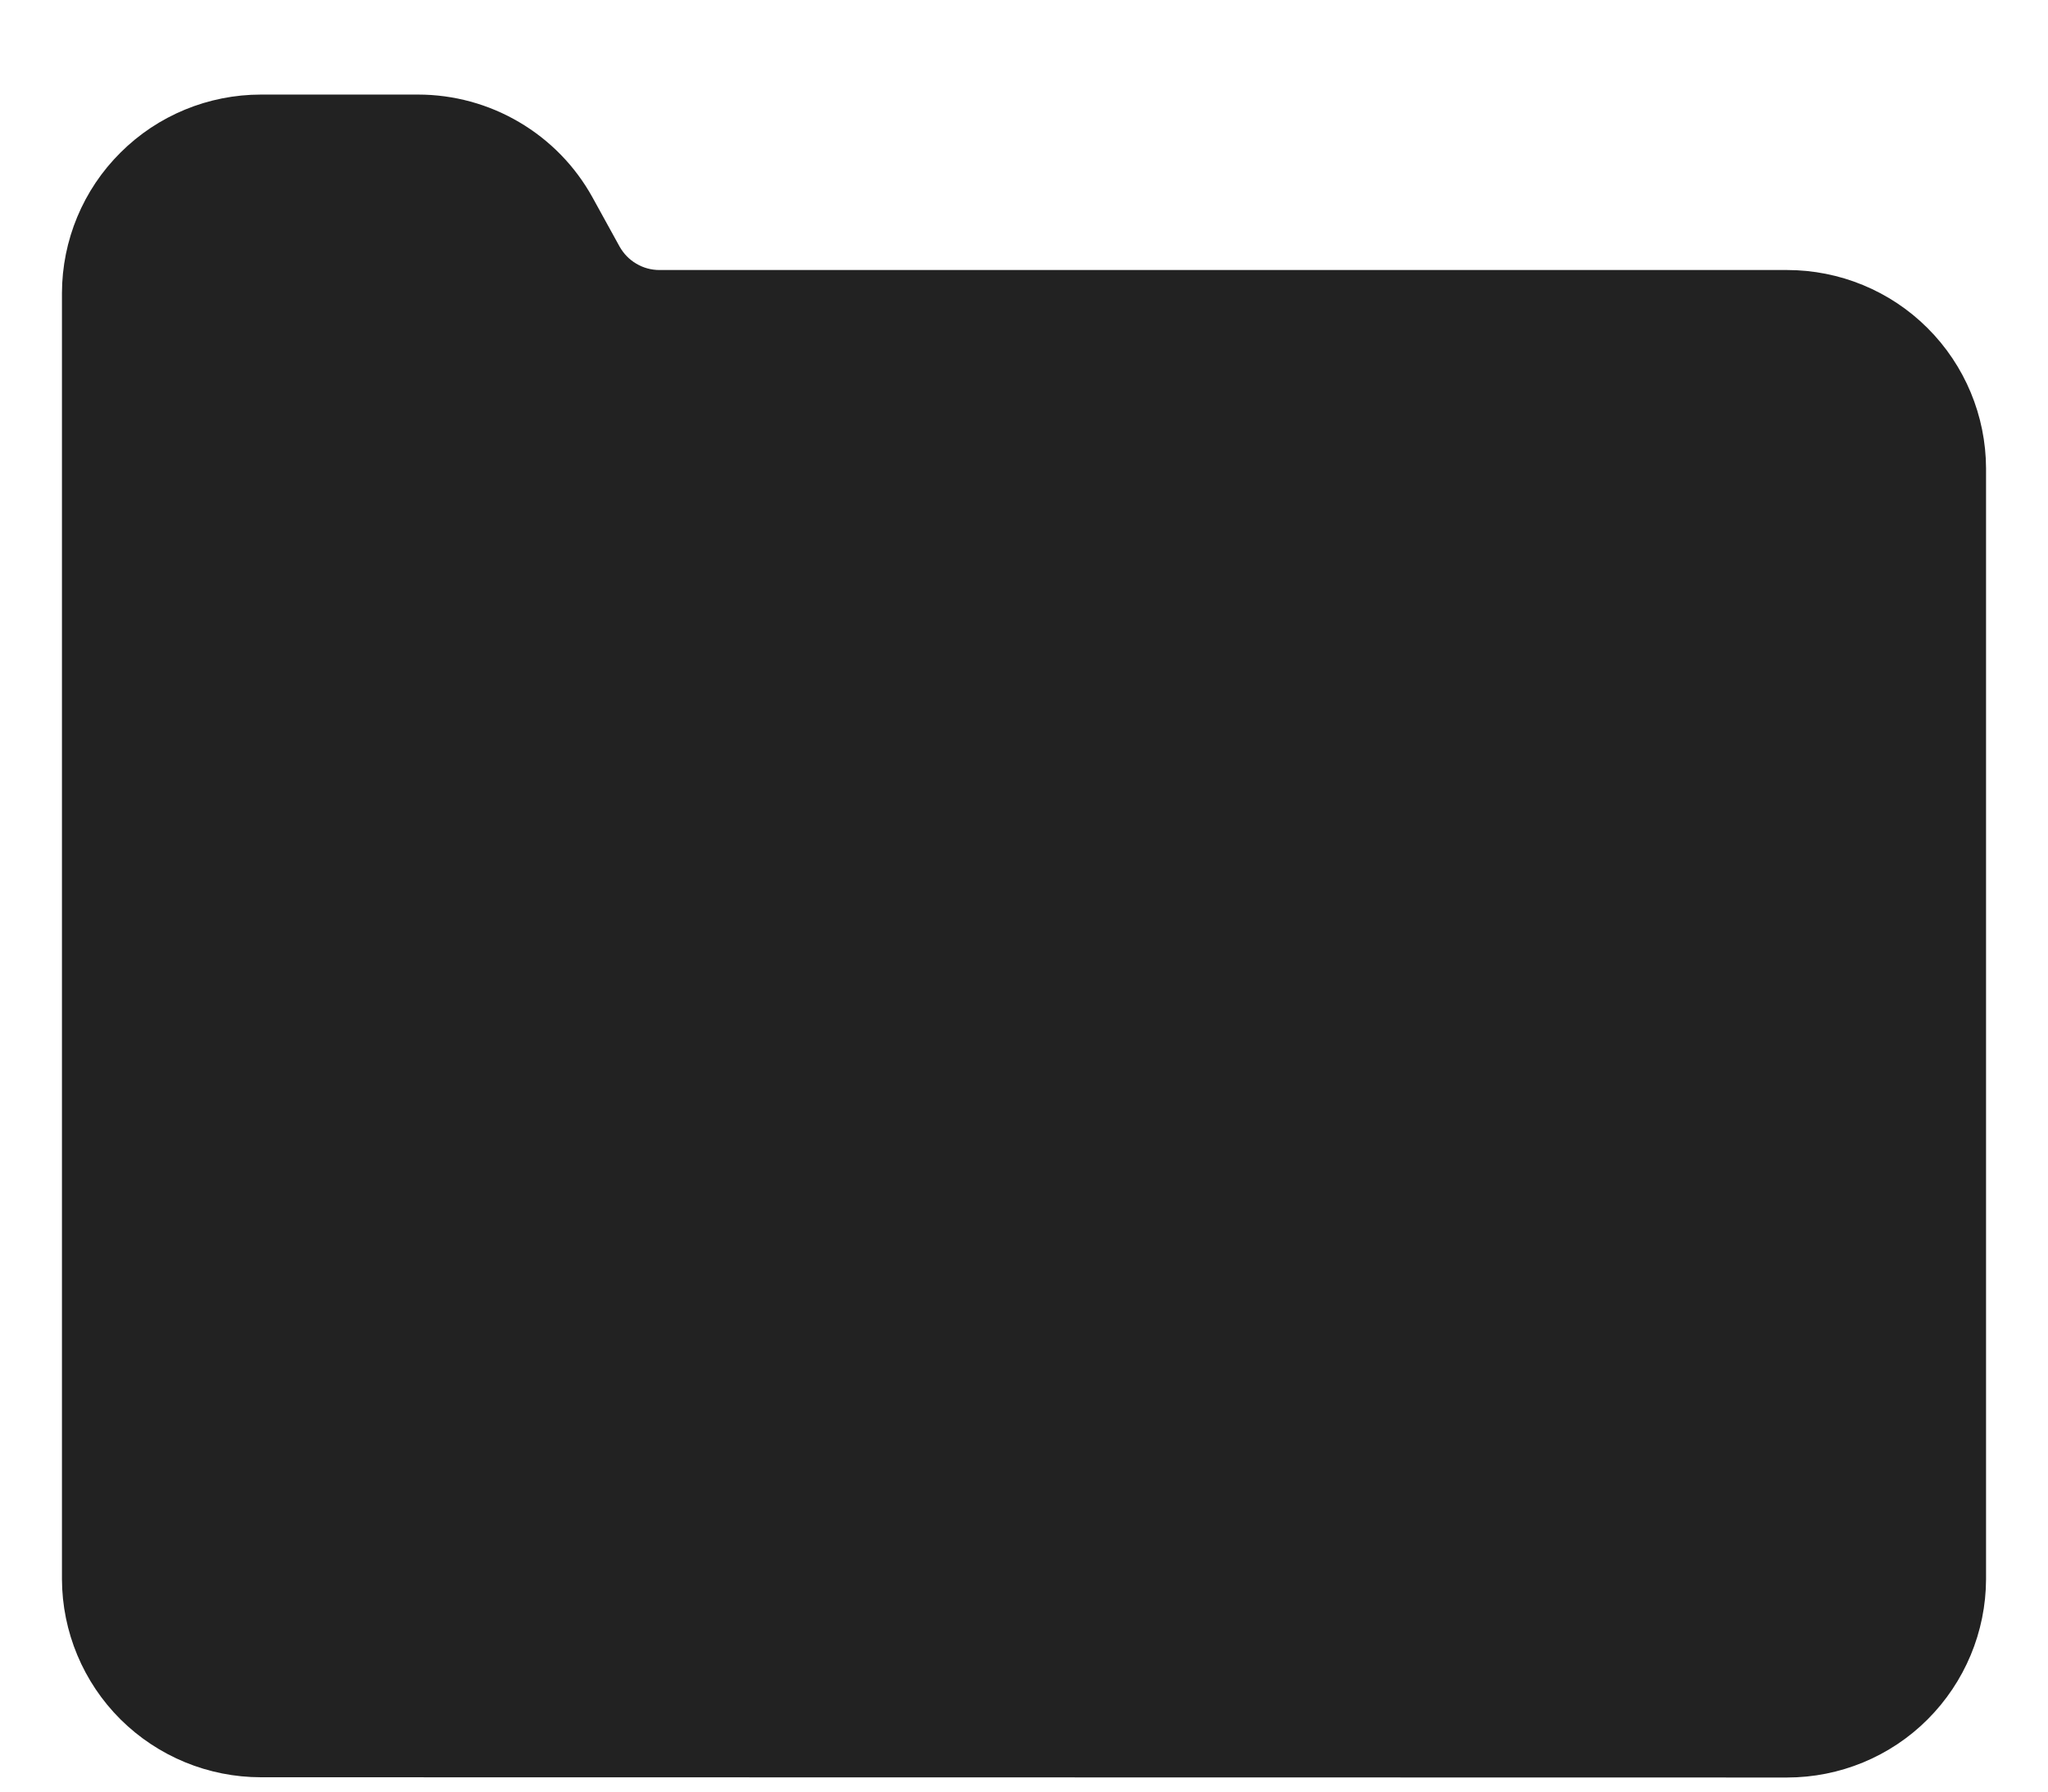 <svg width="16" height="14" viewBox="0 0 16 14" fill="none" xmlns="http://www.w3.org/2000/svg">
<path d="M2.039 13.588C1.707 13.588 1.389 13.457 1.153 13.223C0.918 12.989 0.785 12.671 0.784 12.339V2.29C0.785 1.958 0.917 1.639 1.153 1.405C1.388 1.17 1.707 1.039 2.039 1.039H3.266C3.49 1.039 3.711 1.099 3.904 1.213C4.098 1.327 4.257 1.49 4.366 1.687L4.578 2.072C4.635 2.174 4.718 2.26 4.819 2.319C4.92 2.379 5.035 2.41 5.152 2.41H13.961C14.293 2.41 14.612 2.541 14.847 2.776C15.082 3.01 15.215 3.329 15.216 3.661V12.339C15.215 12.671 15.082 12.989 14.847 13.224C14.612 13.459 14.293 13.59 13.961 13.59L2.039 13.588Z" fill="#222222" stroke="#222222" stroke-width="0.6" stroke-miterlimit="10"/>
</svg>
